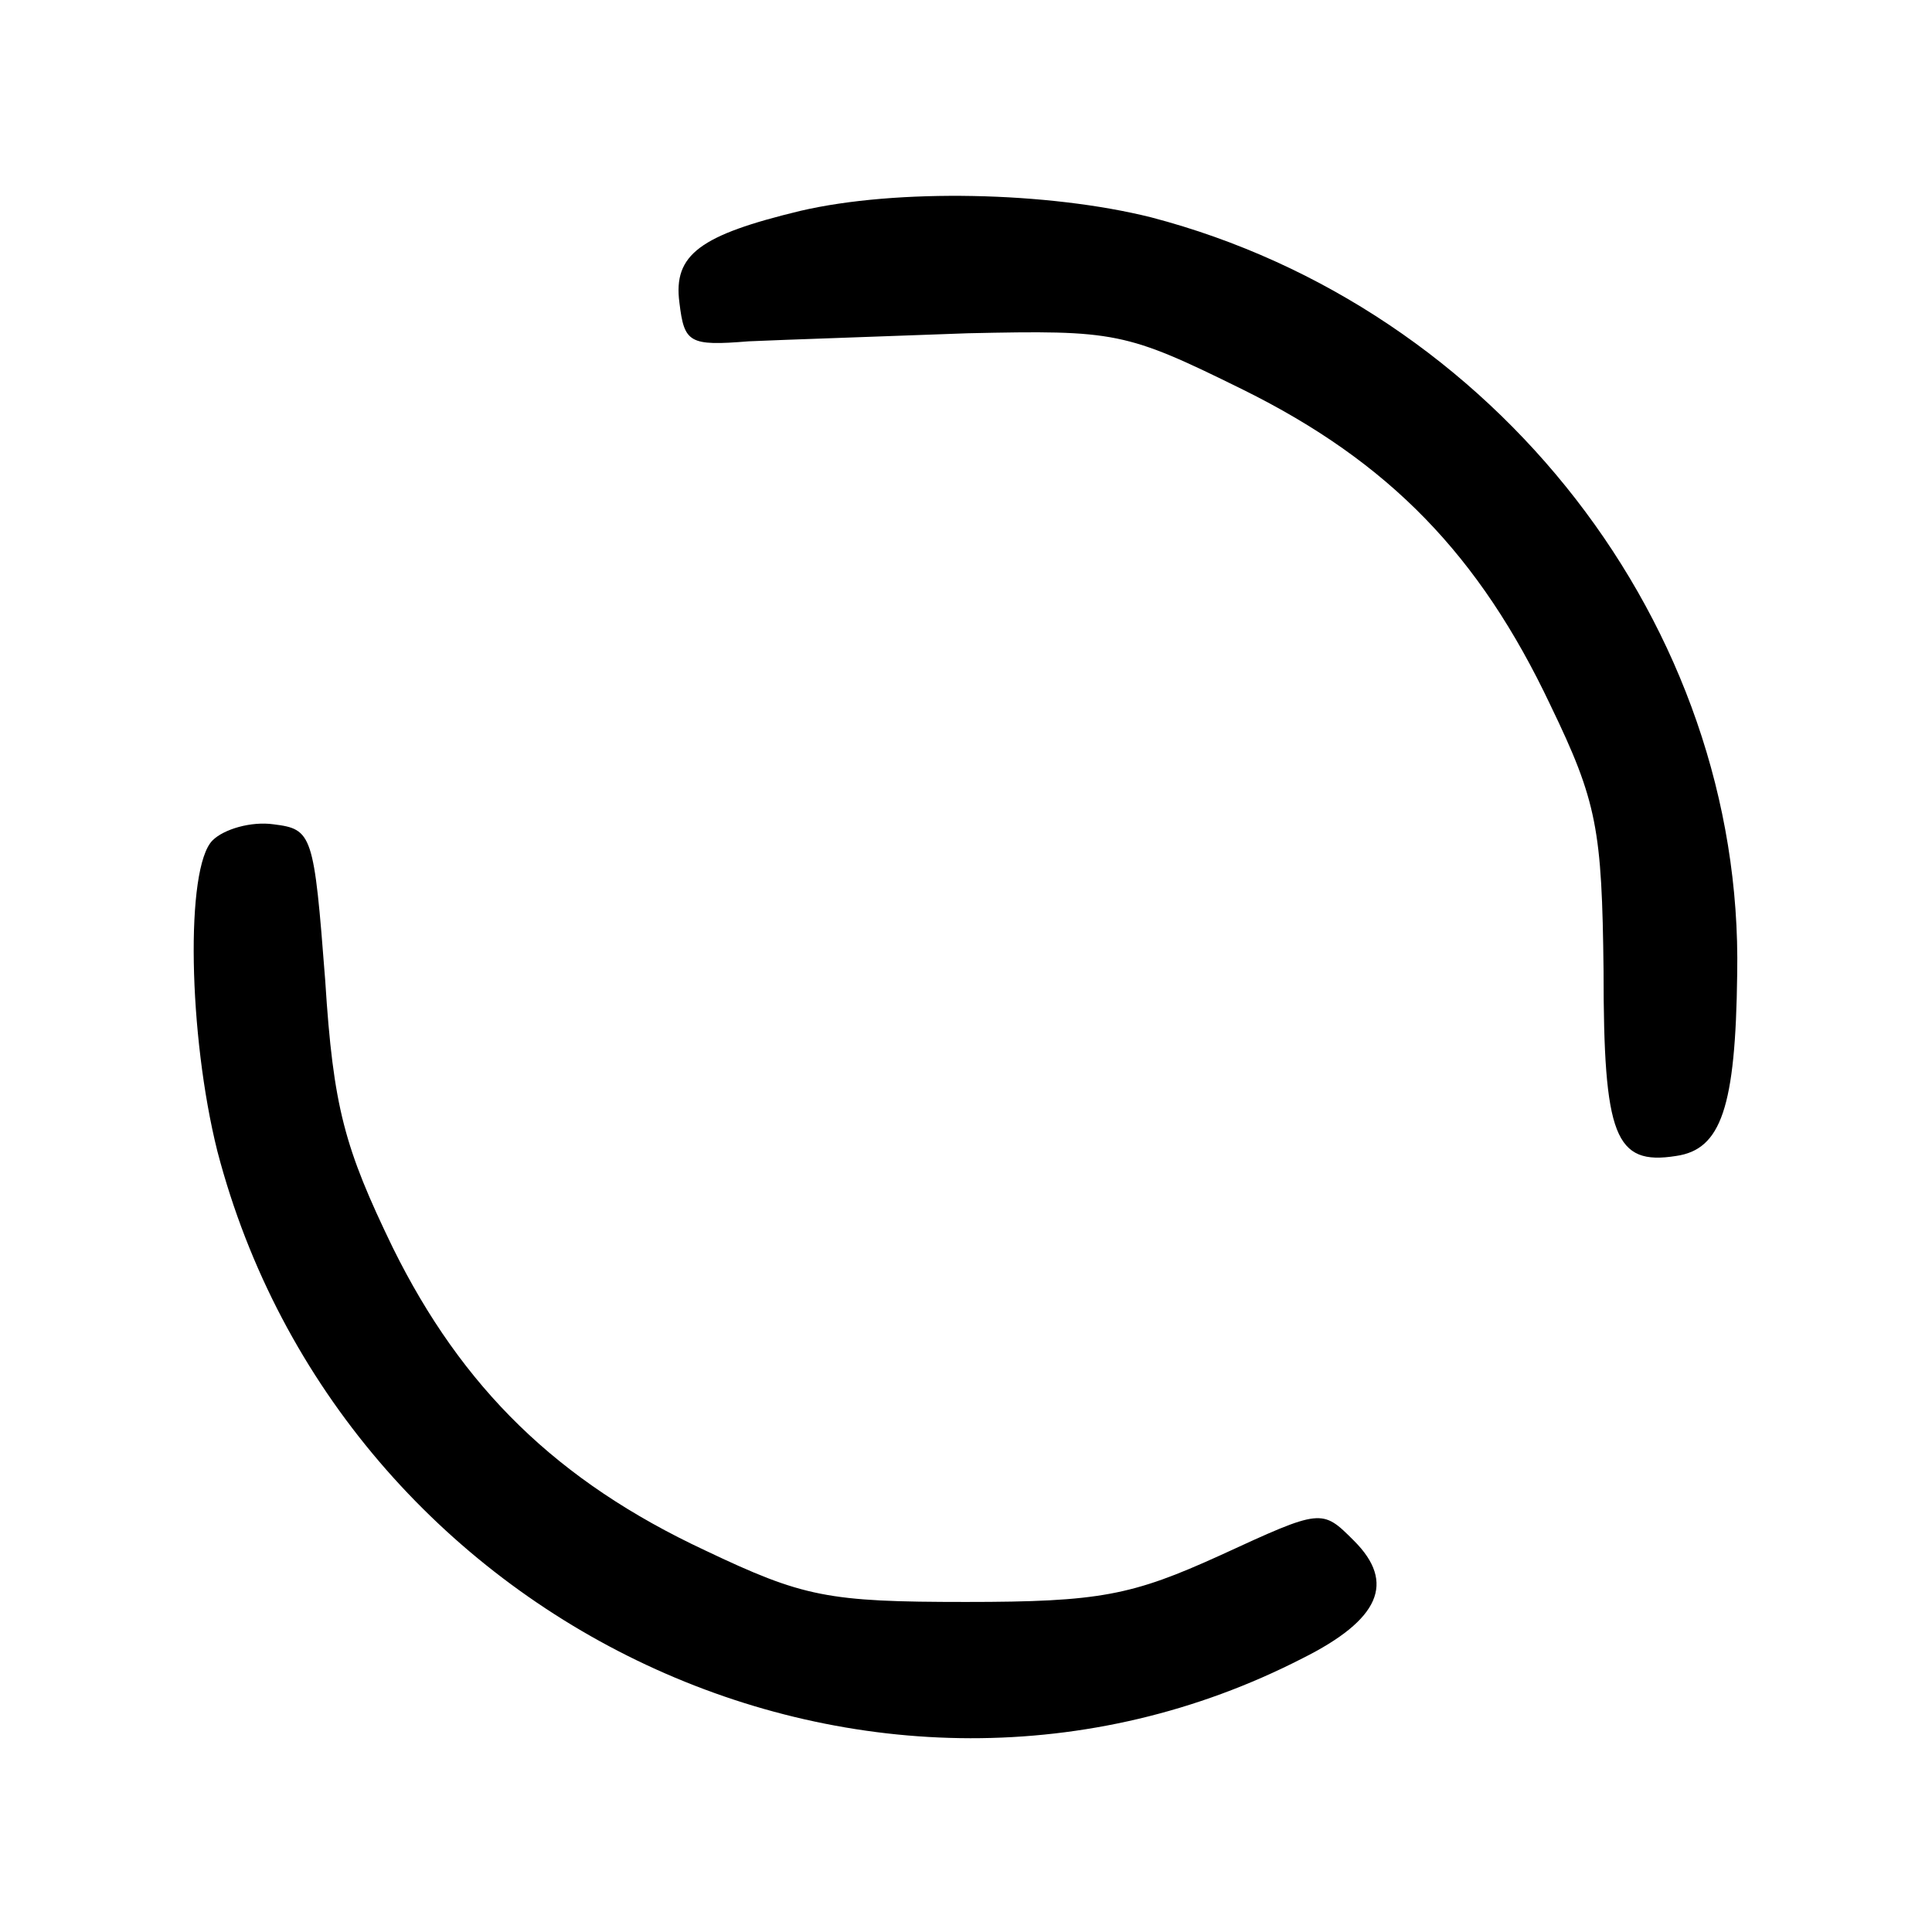 <?xml version="1.0" standalone="no"?>
<!DOCTYPE svg PUBLIC "-//W3C//DTD SVG 20010904//EN"
 "http://www.w3.org/TR/2001/REC-SVG-20010904/DTD/svg10.dtd">
<svg version="1.0" xmlns="http://www.w3.org/2000/svg"
 width="120pt" height="120pt" viewBox="0 0 120 120"
 preserveAspectRatio="xMidYMid meet">
<g transform="translate(0,120) scale(0.1,-0.1)"
fill="#000000" stroke="none">
<path d="M497 1069 c-62 -15 -79 -27 -75 -57 3 -25 6 -27 43 -24 22 1 83 3
136 5 92 2 98 1 171 -35 91 -45 147 -103 191 -196 29 -60 32 -77 33 -165 0
-103 7 -121 45 -115 28 4 37 30 38 113 4 216 -150 414 -364 470 -64 16 -158
18 -218 4z"/>
<path d="M132 678 c-17 -17 -15 -121 3 -193 77 -295 409 -451 674 -315 48 24
58 47 32 73 -20 20 -20 20 -83 -9 -55 -25 -75 -29 -158 -29 -86 0 -101 3 -162
32 -92 43 -151 101 -194 188 -30 62 -37 87 -42 166 -7 91 -8 94 -32 97 -14 2
-31 -3 -38 -10z"/>
</g>
</svg>
